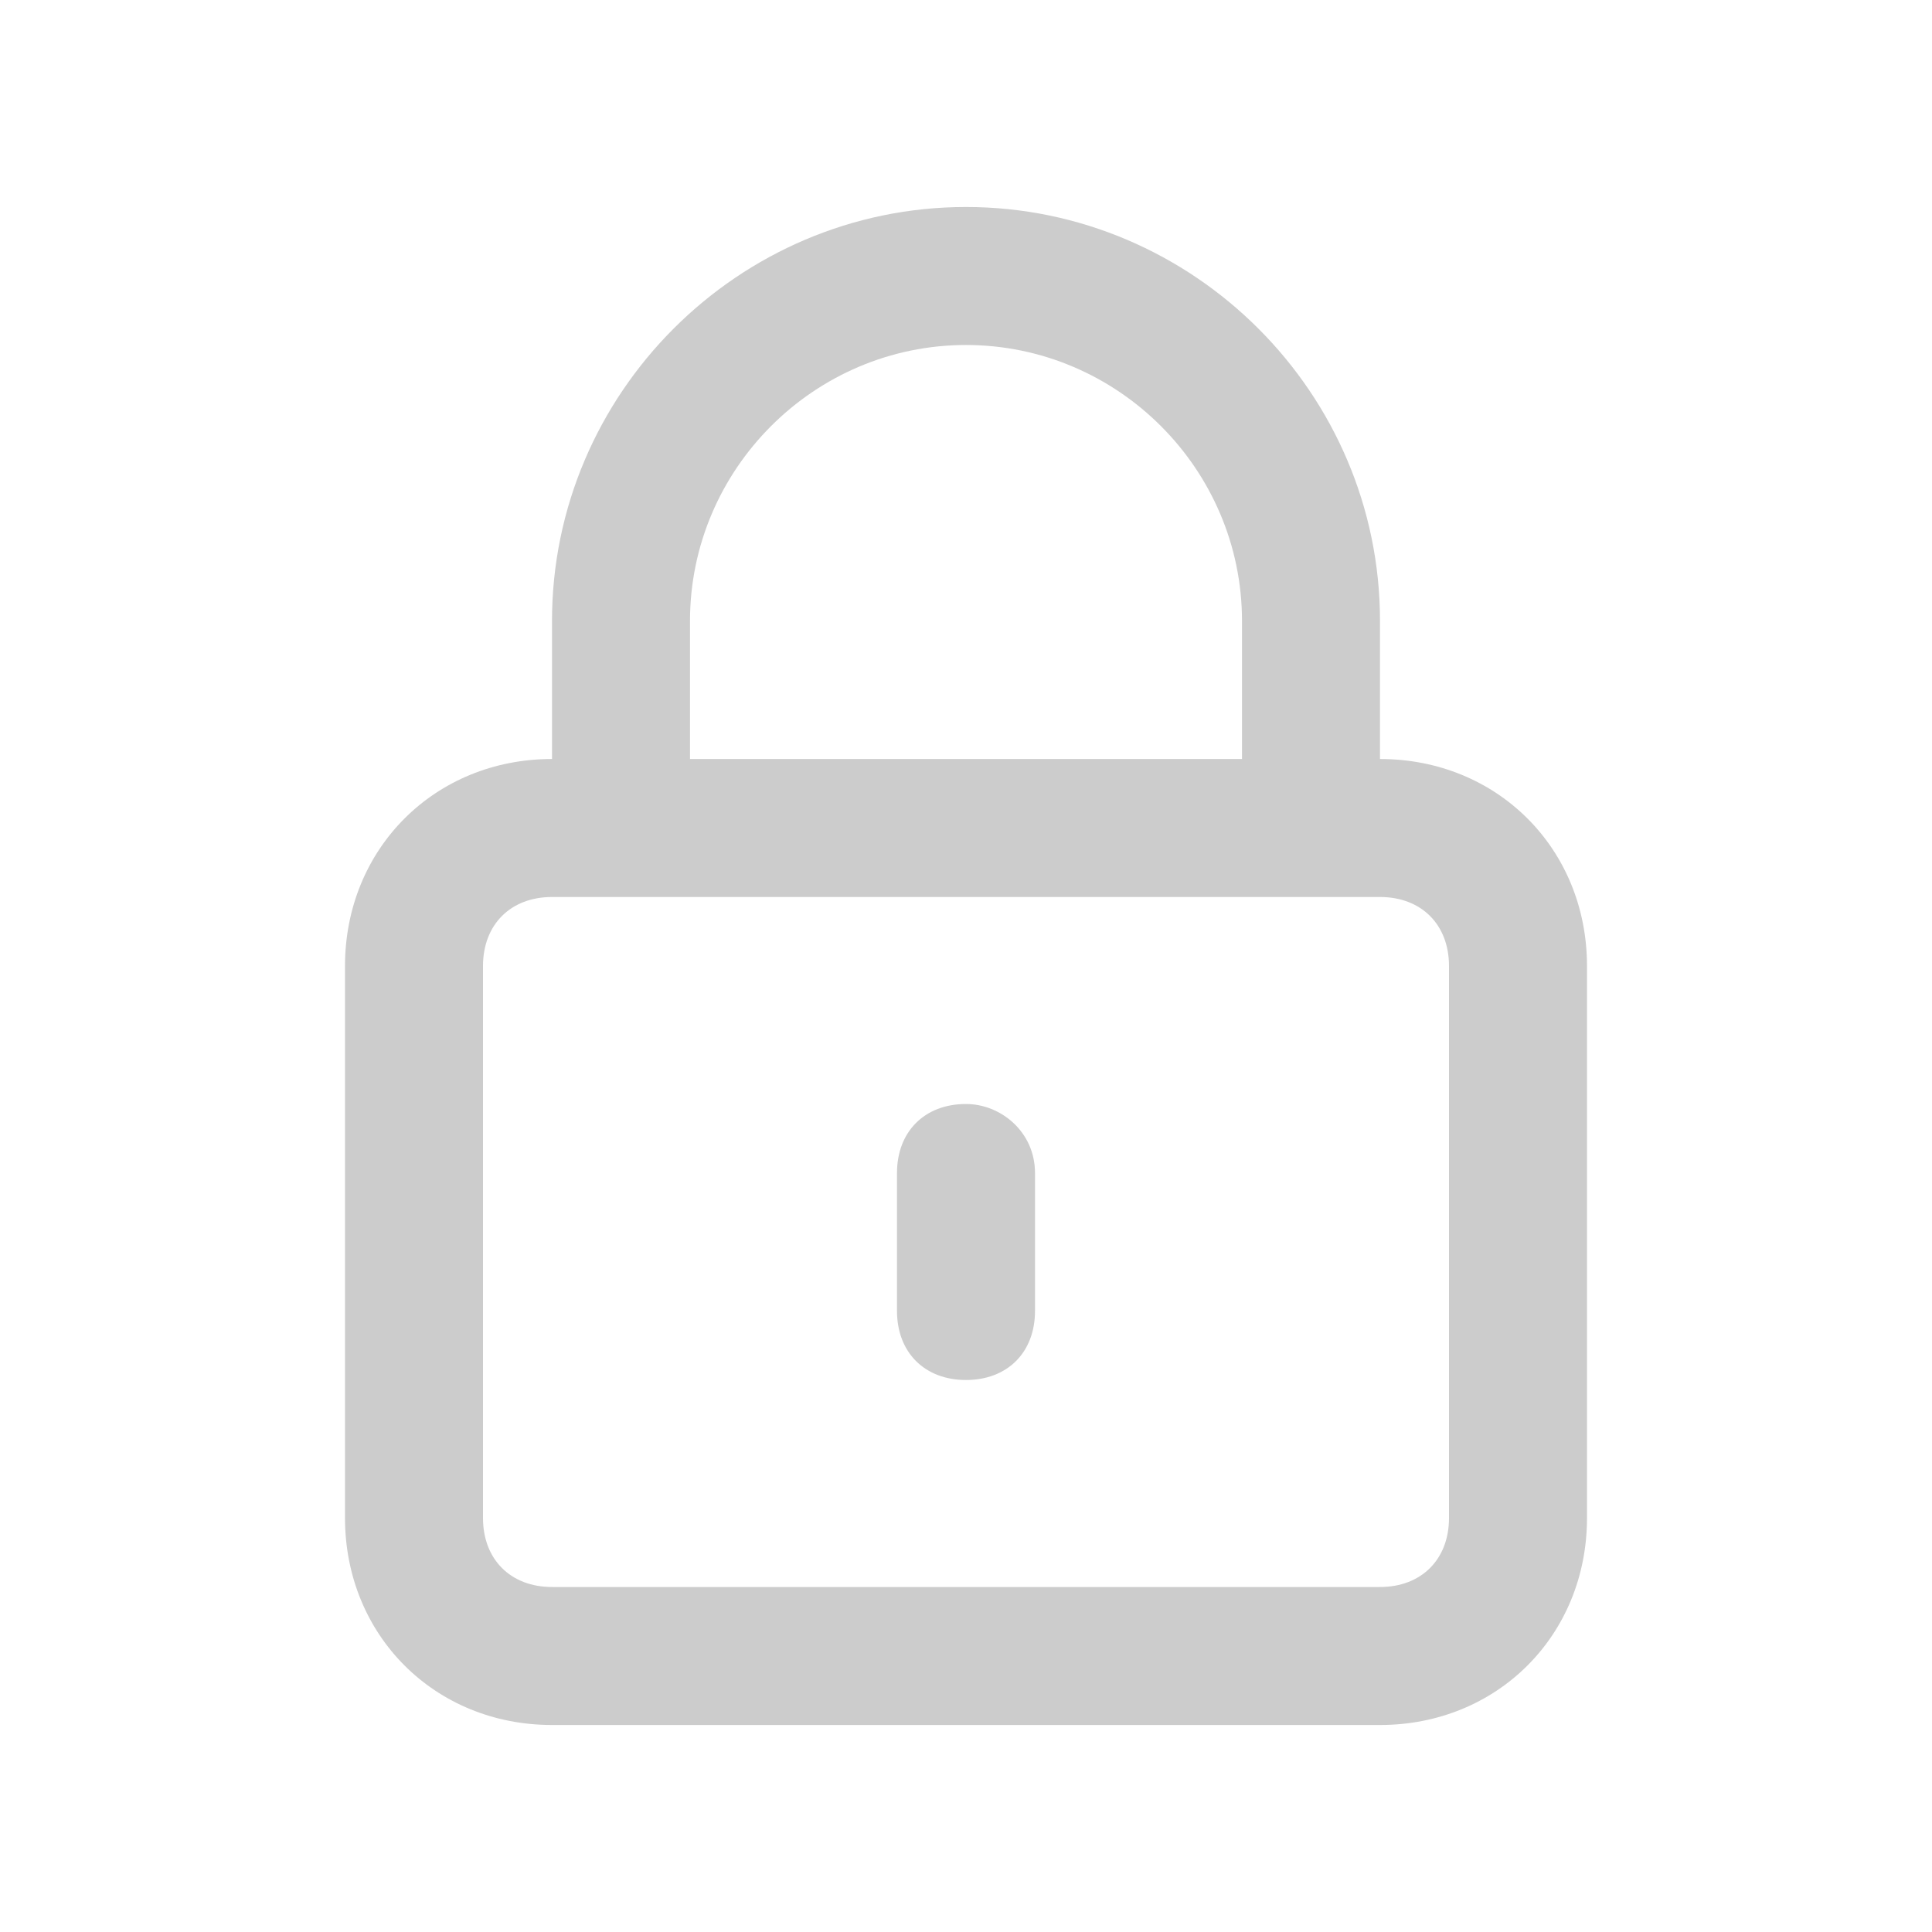 <?xml version="1.0" encoding="utf-8"?>
<!-- Generator: Adobe Illustrator 21.0.0, SVG Export Plug-In . SVG Version: 6.00 Build 0)  -->
<svg version="1.1" id="图层_1" xmlns="http://www.w3.org/2000/svg" xmlns:xlink="http://www.w3.org/1999/xlink" x="0px" y="0px"
	 viewBox="0 0 28 28" style="enable-background:new 0 0 28 28;" xml:space="preserve">
<style type="text/css">
	.st0{fill:#CCCCCC;}
	.st1{fill:none;stroke:#CCCCCC;stroke-width:2;stroke-linecap:round;stroke-miterlimit:10;}
	.st2{fill:none;stroke:#CCCCCC;stroke-width:2;stroke-miterlimit:10;}
	.st3{fill:none;stroke:#CCCCCC;stroke-width:2;stroke-linecap:round;stroke-linejoin:round;stroke-miterlimit:10;}
	.st4{fill:#FFFFFF;stroke:#CCCCCC;stroke-width:2;stroke-linecap:round;stroke-miterlimit:10;}
	.st5{fill:none;stroke:#CCCCCC;stroke-linecap:round;stroke-miterlimit:10;}
</style>
<g>
	<path class="st0" d="M14,16c-0.6,0-1,0.4-1,1v2c0,0.6,0.4,1,1,1s1-0.4,1-1v-2C15,16.4,14.5,16,14,16z"/>
	<path class="st0" d="M20,11V9c0-3.3-2.7-6-6-6S8,5.7,8,9v2c-1.7,0-3,1.3-3,3v8c0,1.7,1.3,3,3,3h12c1.7,0,3-1.3,3-3v-8
		C23,12.3,21.7,11,20,11z M10,9c0-2.2,1.8-4,4-4s4,1.8,4,4v2h-8V9z M21,22c0,0.6-0.4,1-1,1H8c-0.6,0-1-0.4-1-1v-8c0-0.6,0.4-1,1-1
		h12c0.6,0,1,0.4,1,1V22z"/>
</g>
</svg>
